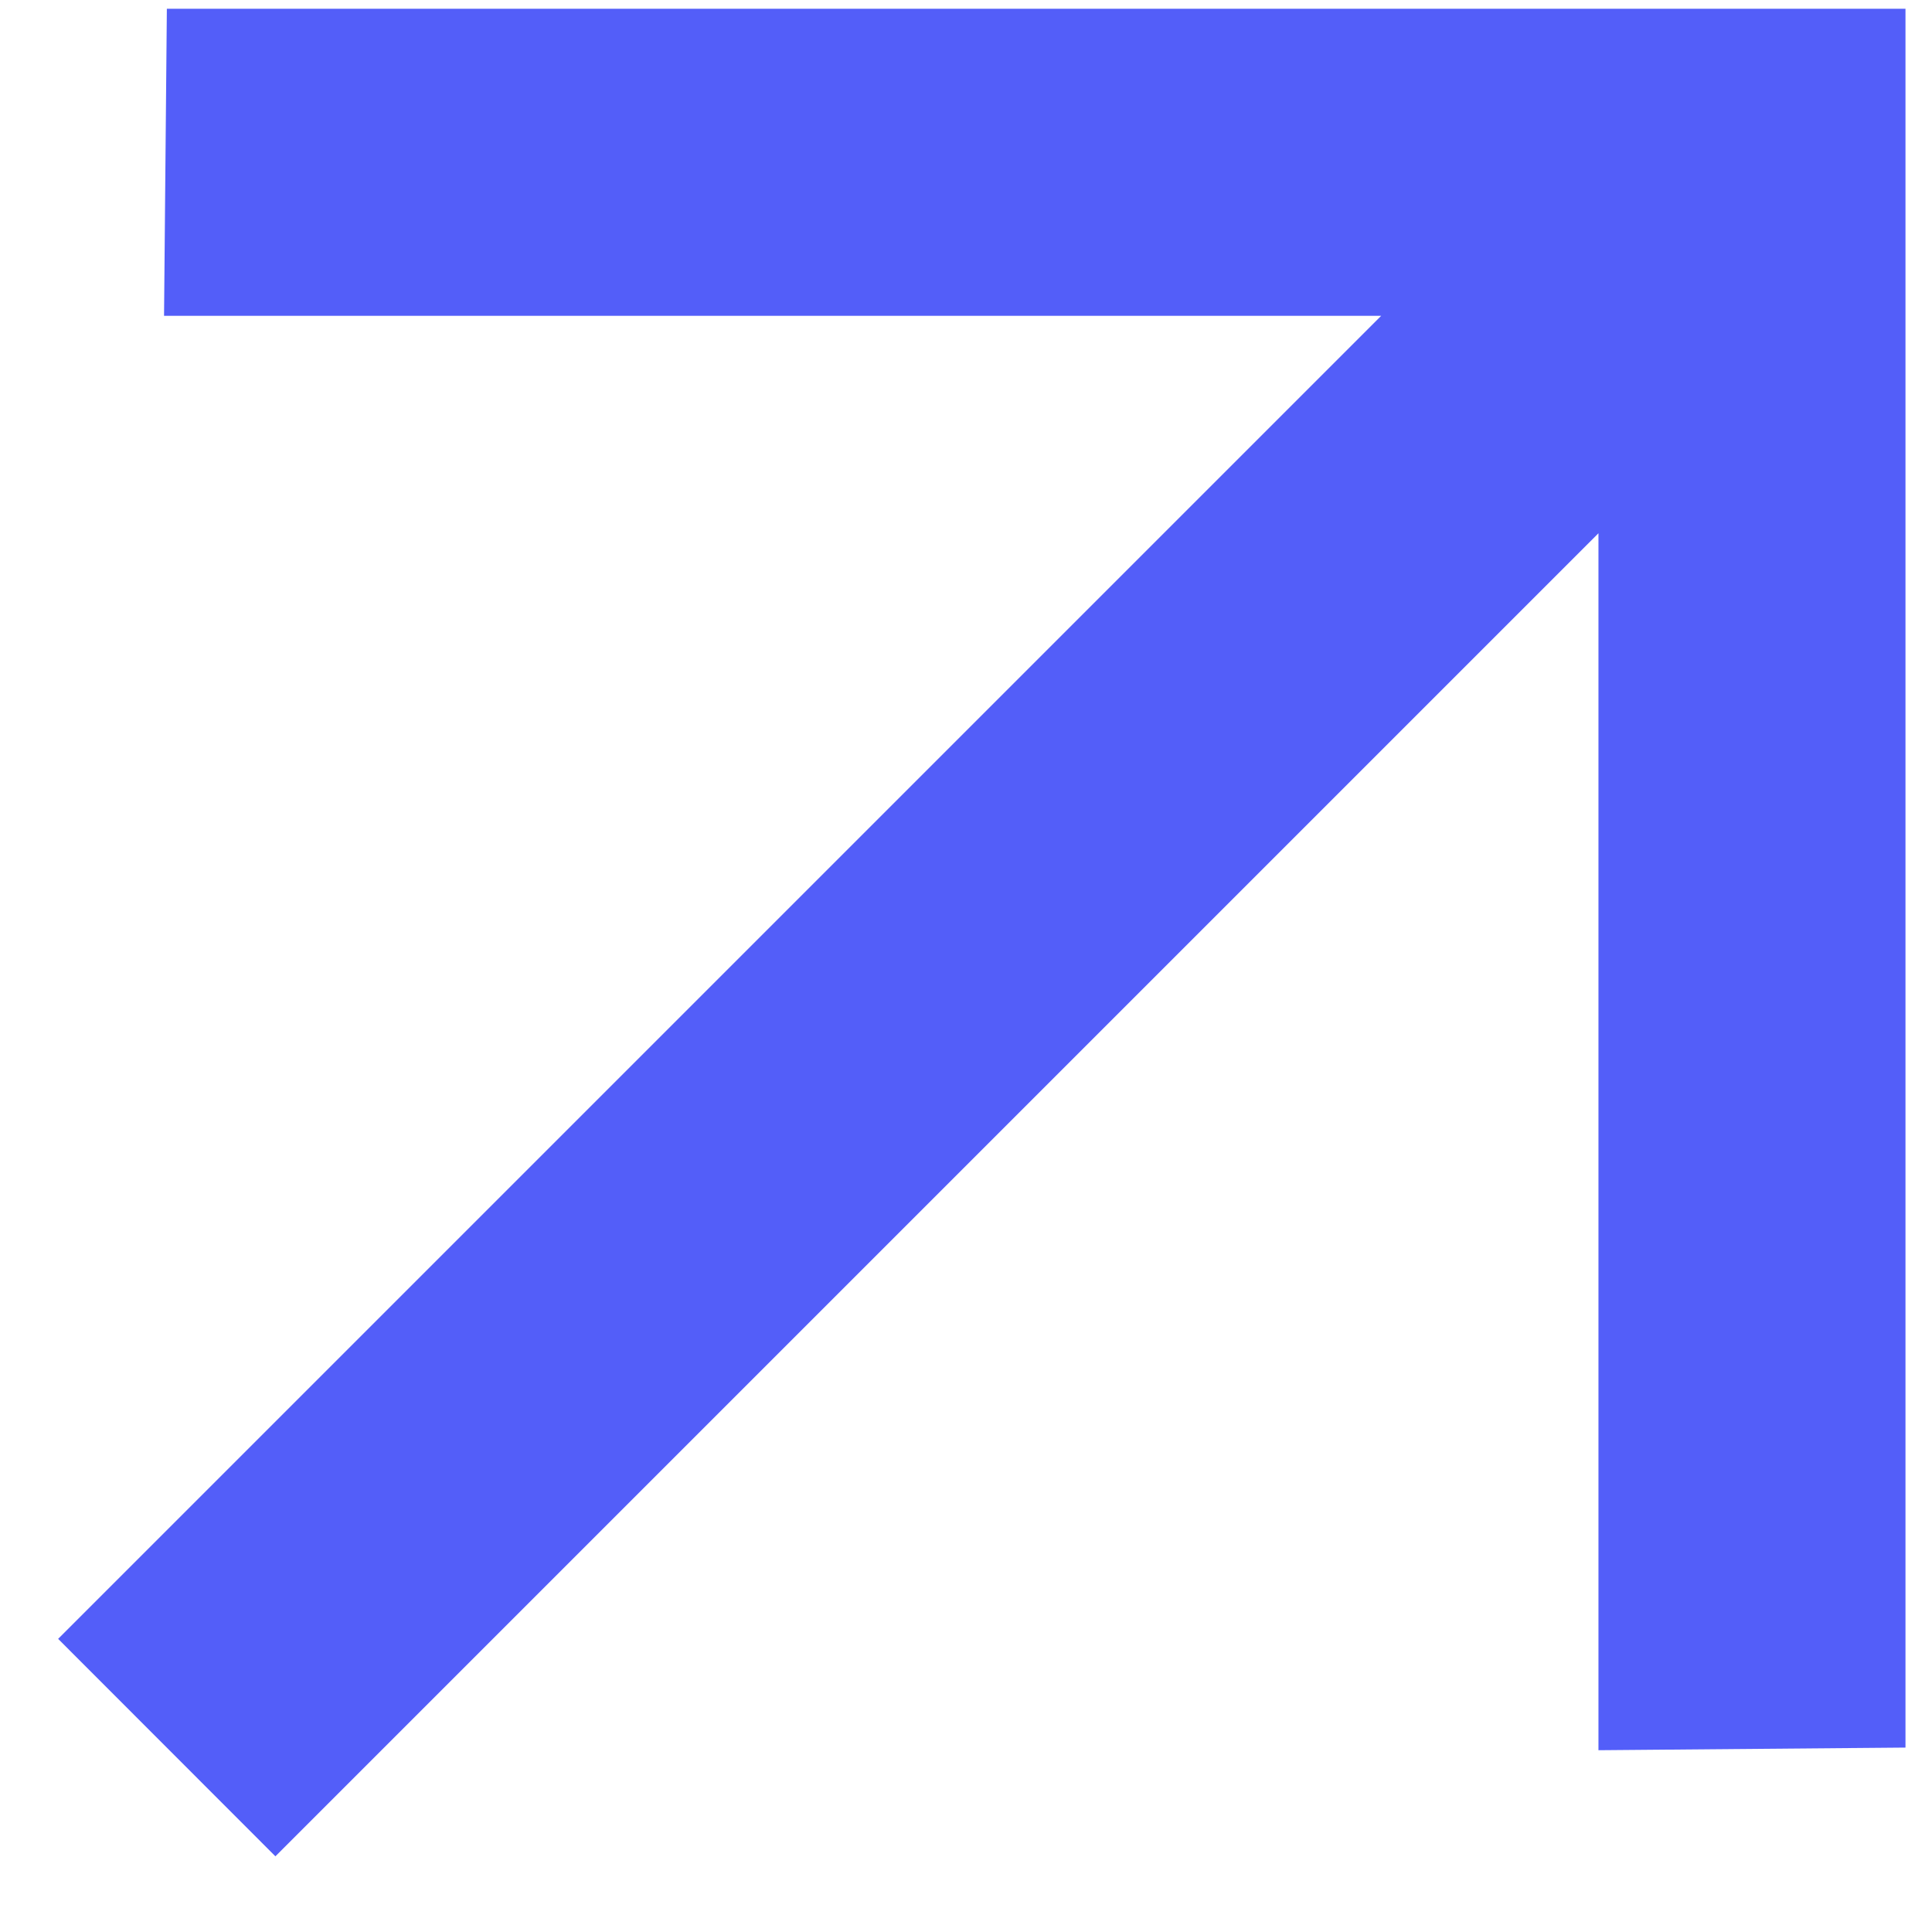<svg width="11" height="11" viewBox="0 0 11 11" fill="none" xmlns="http://www.w3.org/2000/svg">
<path d="M9.101 3.036L1.568 10.569L0.331 9.331L7.864 1.798L0.934 1.798L0.95 0.05H10.849V9.95L9.101 9.965L9.101 3.036Z" fill="#535EF9"/>
</svg>
